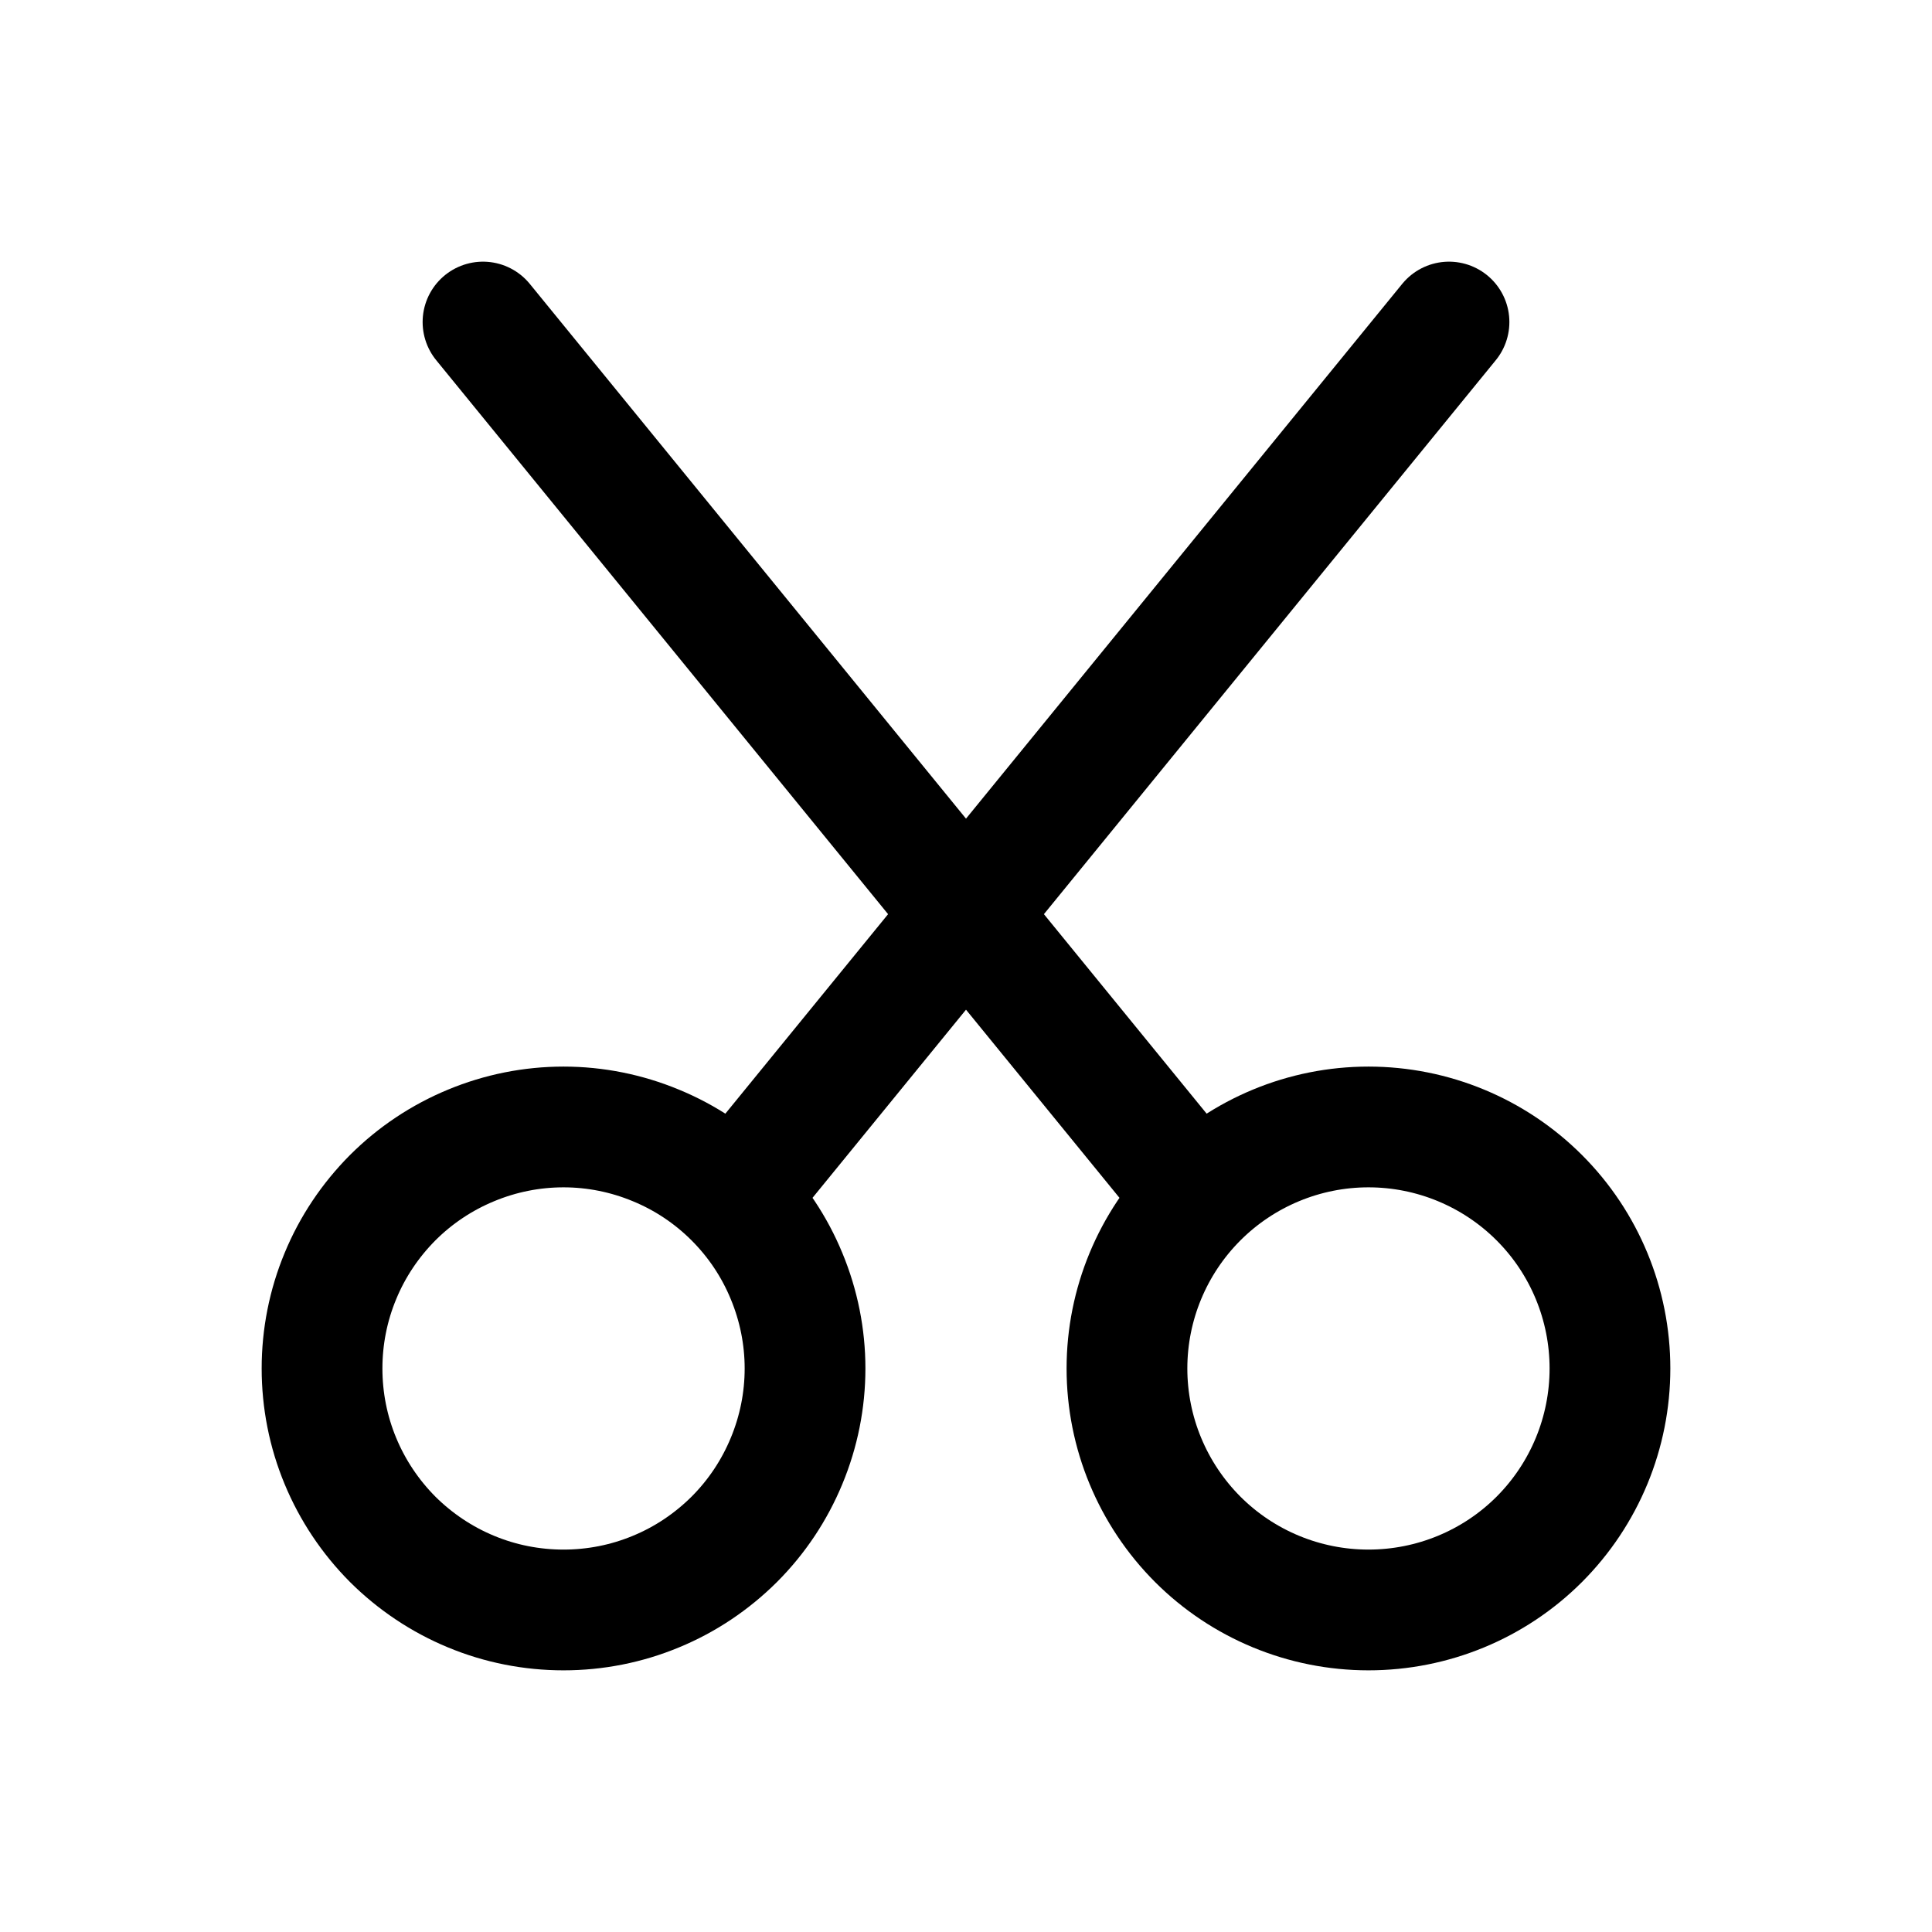 <svg width="16" height="16" viewBox="0 0 16 16" fill="none" xmlns="http://www.w3.org/2000/svg">
<path d="M6.1 9.9L12 2.667M4 2.667L9.9 9.9M2.667 11.333C2.667 11.596 2.718 11.856 2.819 12.099C2.919 12.341 3.067 12.562 3.252 12.748C3.438 12.933 3.659 13.081 3.901 13.181C4.144 13.282 4.404 13.333 4.667 13.333C4.929 13.333 5.189 13.282 5.432 13.181C5.675 13.081 5.895 12.933 6.081 12.748C6.267 12.562 6.414 12.341 6.514 12.099C6.615 11.856 6.667 11.596 6.667 11.333C6.667 11.071 6.615 10.811 6.514 10.568C6.414 10.325 6.267 10.105 6.081 9.919C5.895 9.733 5.675 9.586 5.432 9.486C5.189 9.385 4.929 9.333 4.667 9.333C4.404 9.333 4.144 9.385 3.901 9.486C3.659 9.586 3.438 9.733 3.252 9.919C3.067 10.105 2.919 10.325 2.819 10.568C2.718 10.811 2.667 11.071 2.667 11.333ZM9.333 11.333C9.333 11.864 9.544 12.372 9.919 12.748C10.294 13.123 10.803 13.333 11.333 13.333C11.864 13.333 12.373 13.123 12.748 12.748C13.123 12.372 13.333 11.864 13.333 11.333C13.333 10.803 13.123 10.294 12.748 9.919C12.373 9.544 11.864 9.333 11.333 9.333C10.803 9.333 10.294 9.544 9.919 9.919C9.544 10.294 9.333 10.803 9.333 11.333Z" stroke="black" stroke-linecap="round" stroke-linejoin="round"/>
</svg>
